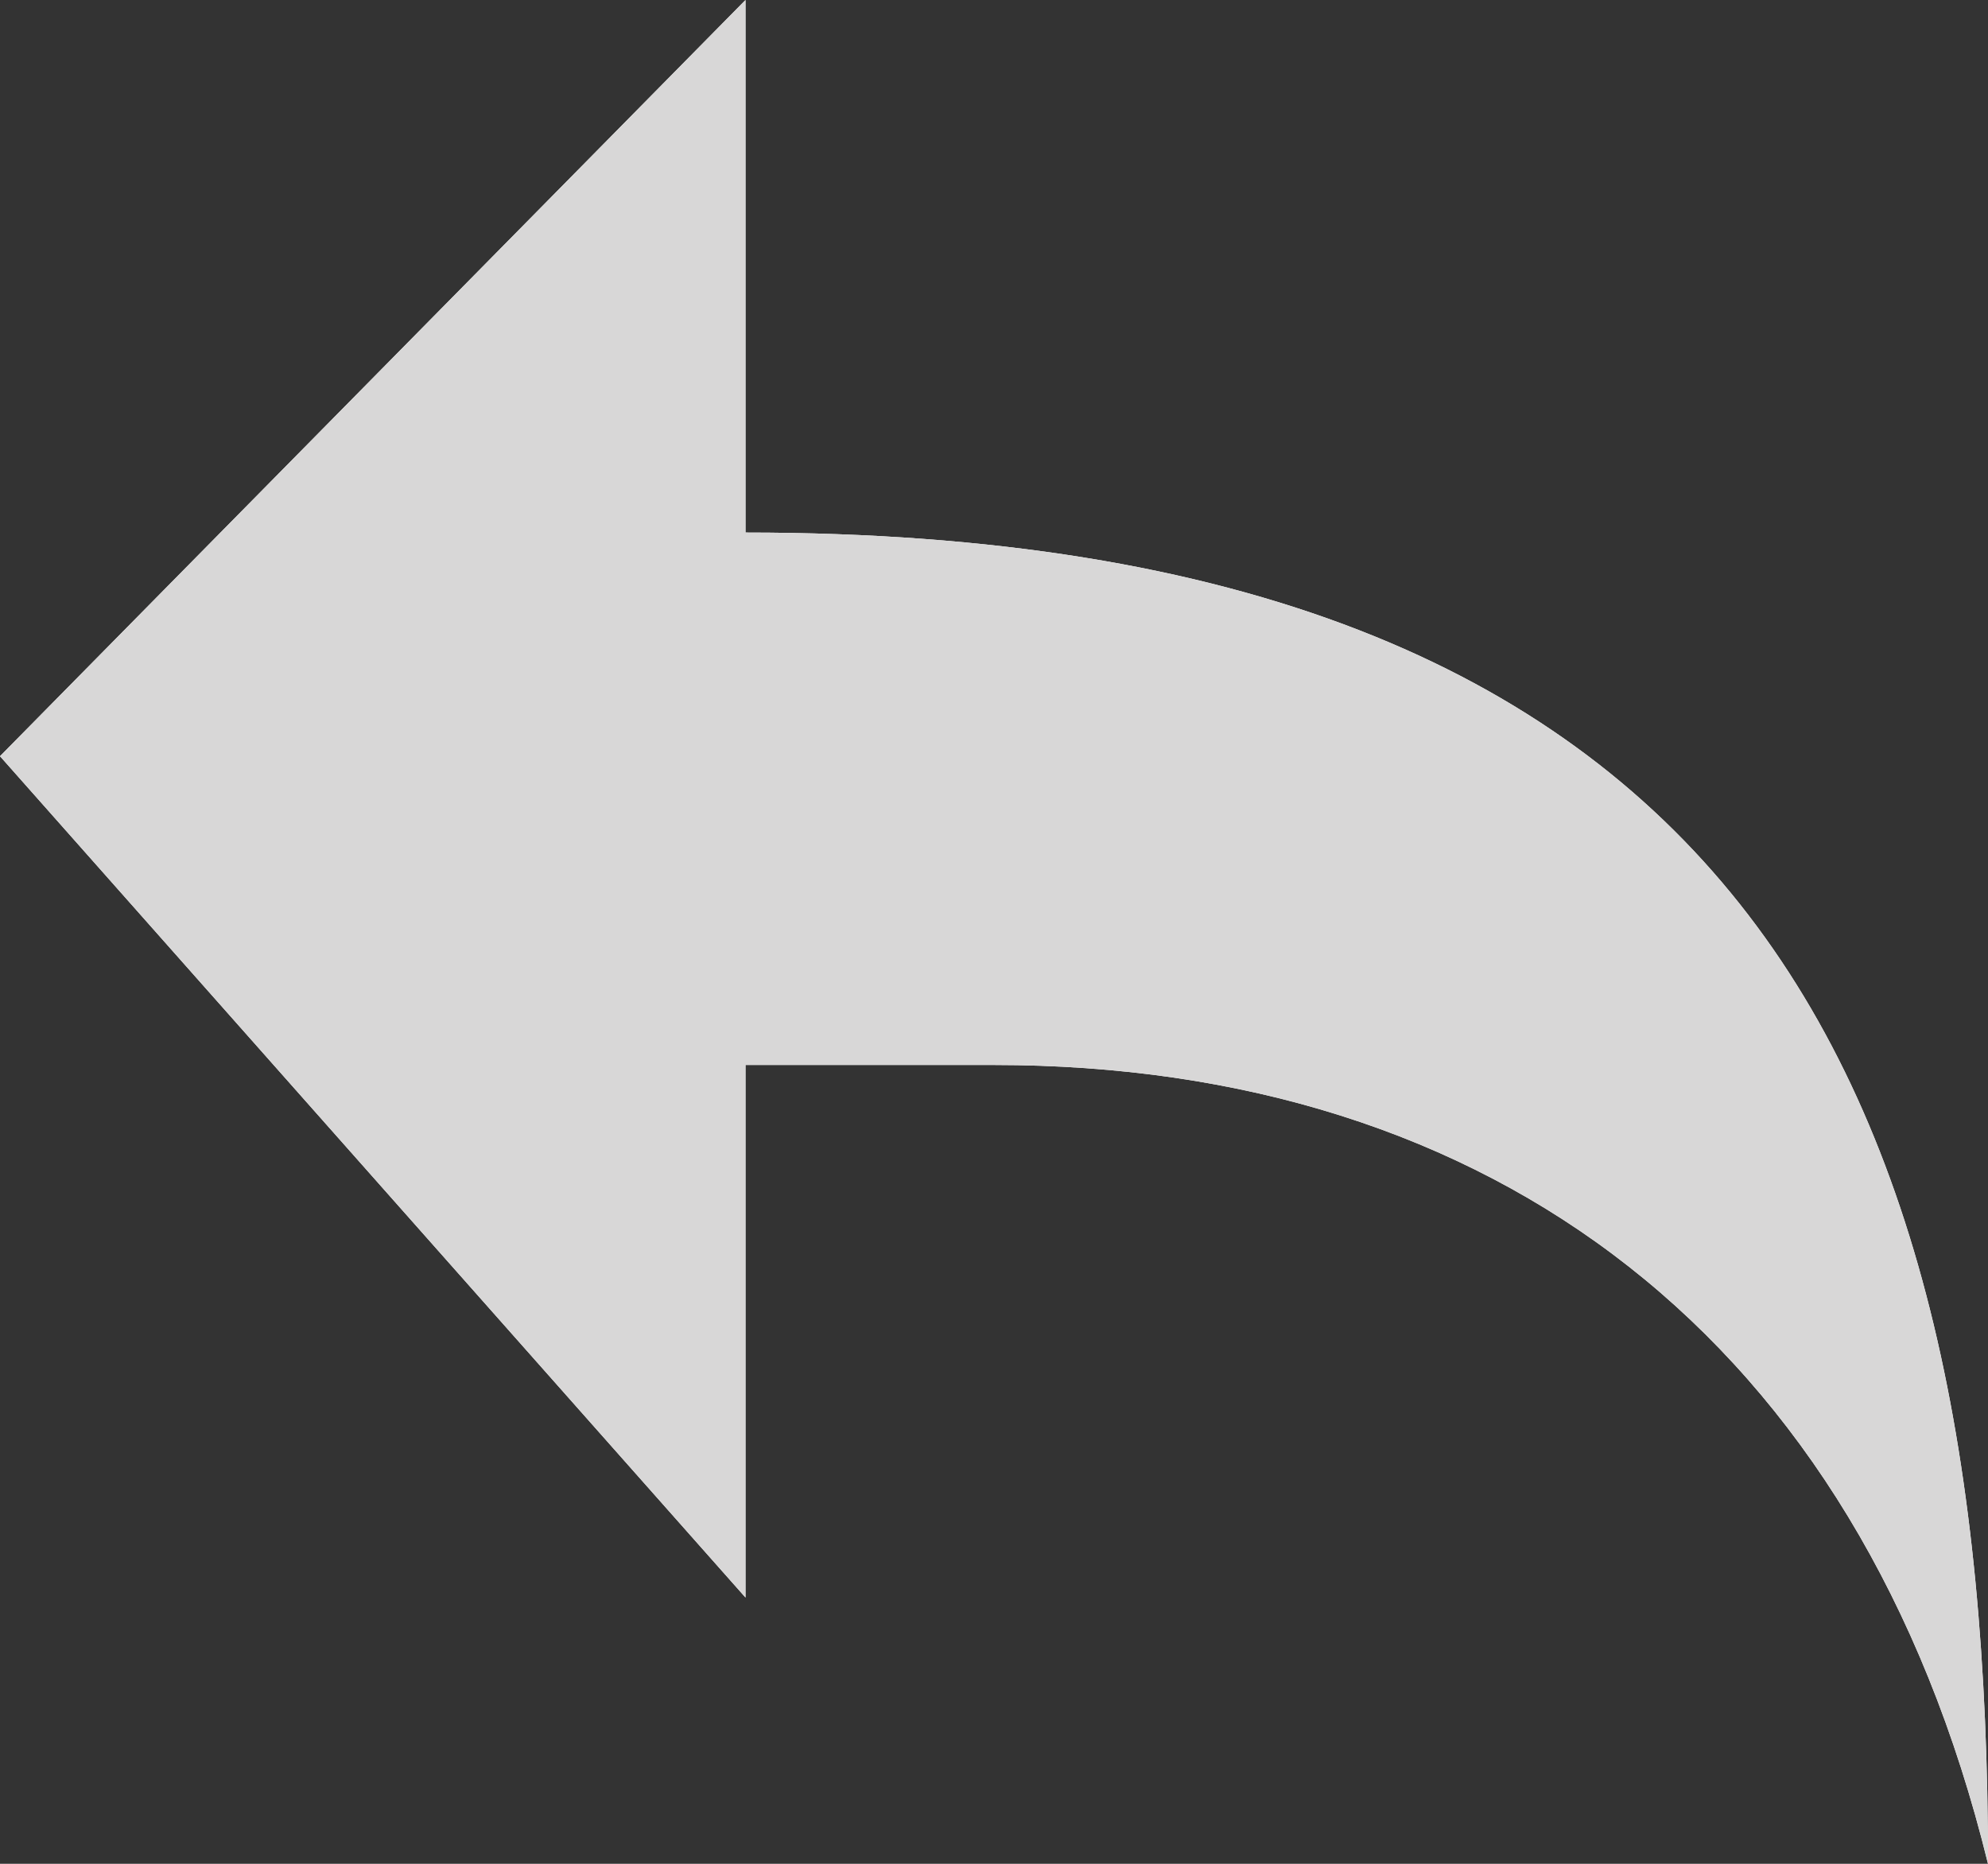 <svg width="16" height="15" viewBox="0 0 16 15" fill="none" xmlns="http://www.w3.org/2000/svg">
<rect x="0" y="0" width="16" height="15" fill="#333333" stroke="none"/>
<g id="back icon">
<path d="M6 0V4.286C14 4.286 16 8.679 16 15C14.96 10.757 12 8.571 8 8.571H6V12.857L0 6.086L6 0Z" fill="white"/>
<path d="M6 0V4.286C14 4.286 16 8.679 16 15C14.96 10.757 12 8.571 8 8.571H6V12.857L0 6.086L6 0Z" fill="#D8D7D7"/>
</g>
</svg>
